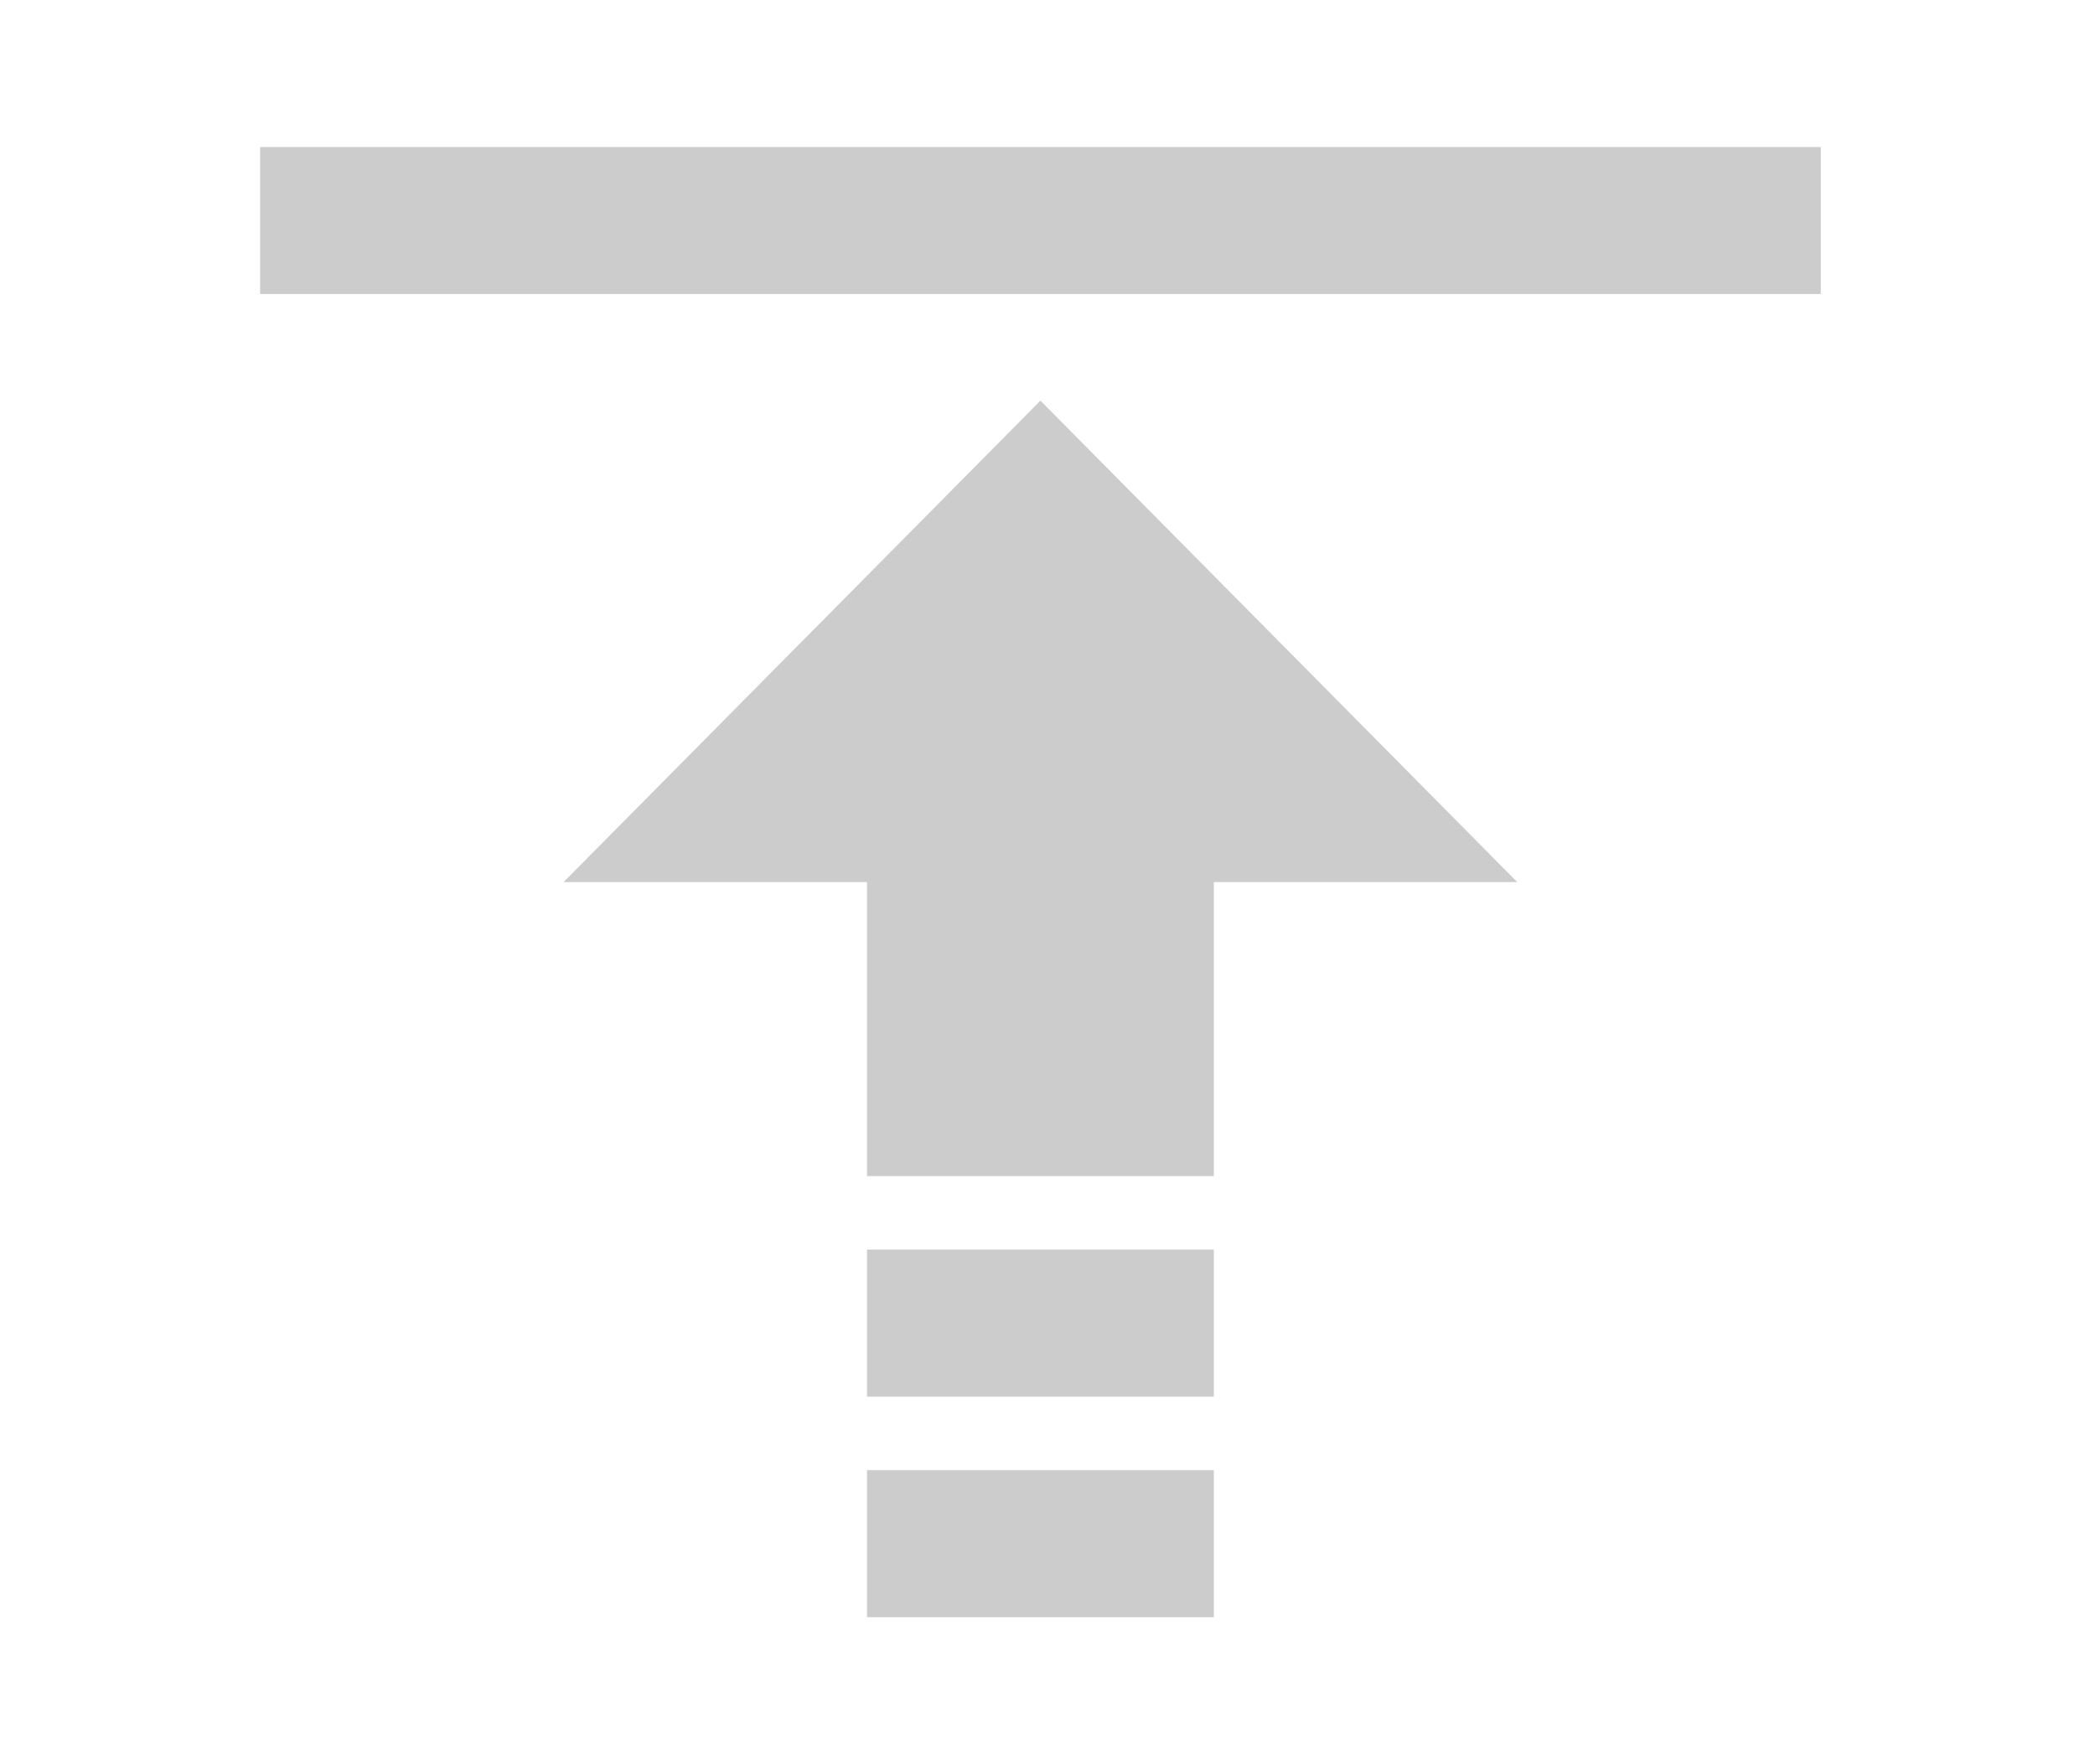 <svg width="38" height="32" viewBox="0 0 38 32" fill="none" xmlns="http://www.w3.org/2000/svg">
<path d="M18.872 7.267L27.521 16H10.222L18.872 7.267Z" fill="#CCCCCC"/>
<path d="M15.726 26.666H22.017V29.333H15.726V26.666Z" fill="#CCCCCC"/>
<path d="M15.726 22.666H22.017V25.333H15.726V22.666Z" fill="#CCCCCC"/>
<path d="M15.726 14H22.017V21.333H15.726V14Z" fill="#CCCCCC"/>
<path d="M4.718 2.667H33.026V5.333H4.718V2.667Z" fill="#CCCCCC"/>
</svg>
